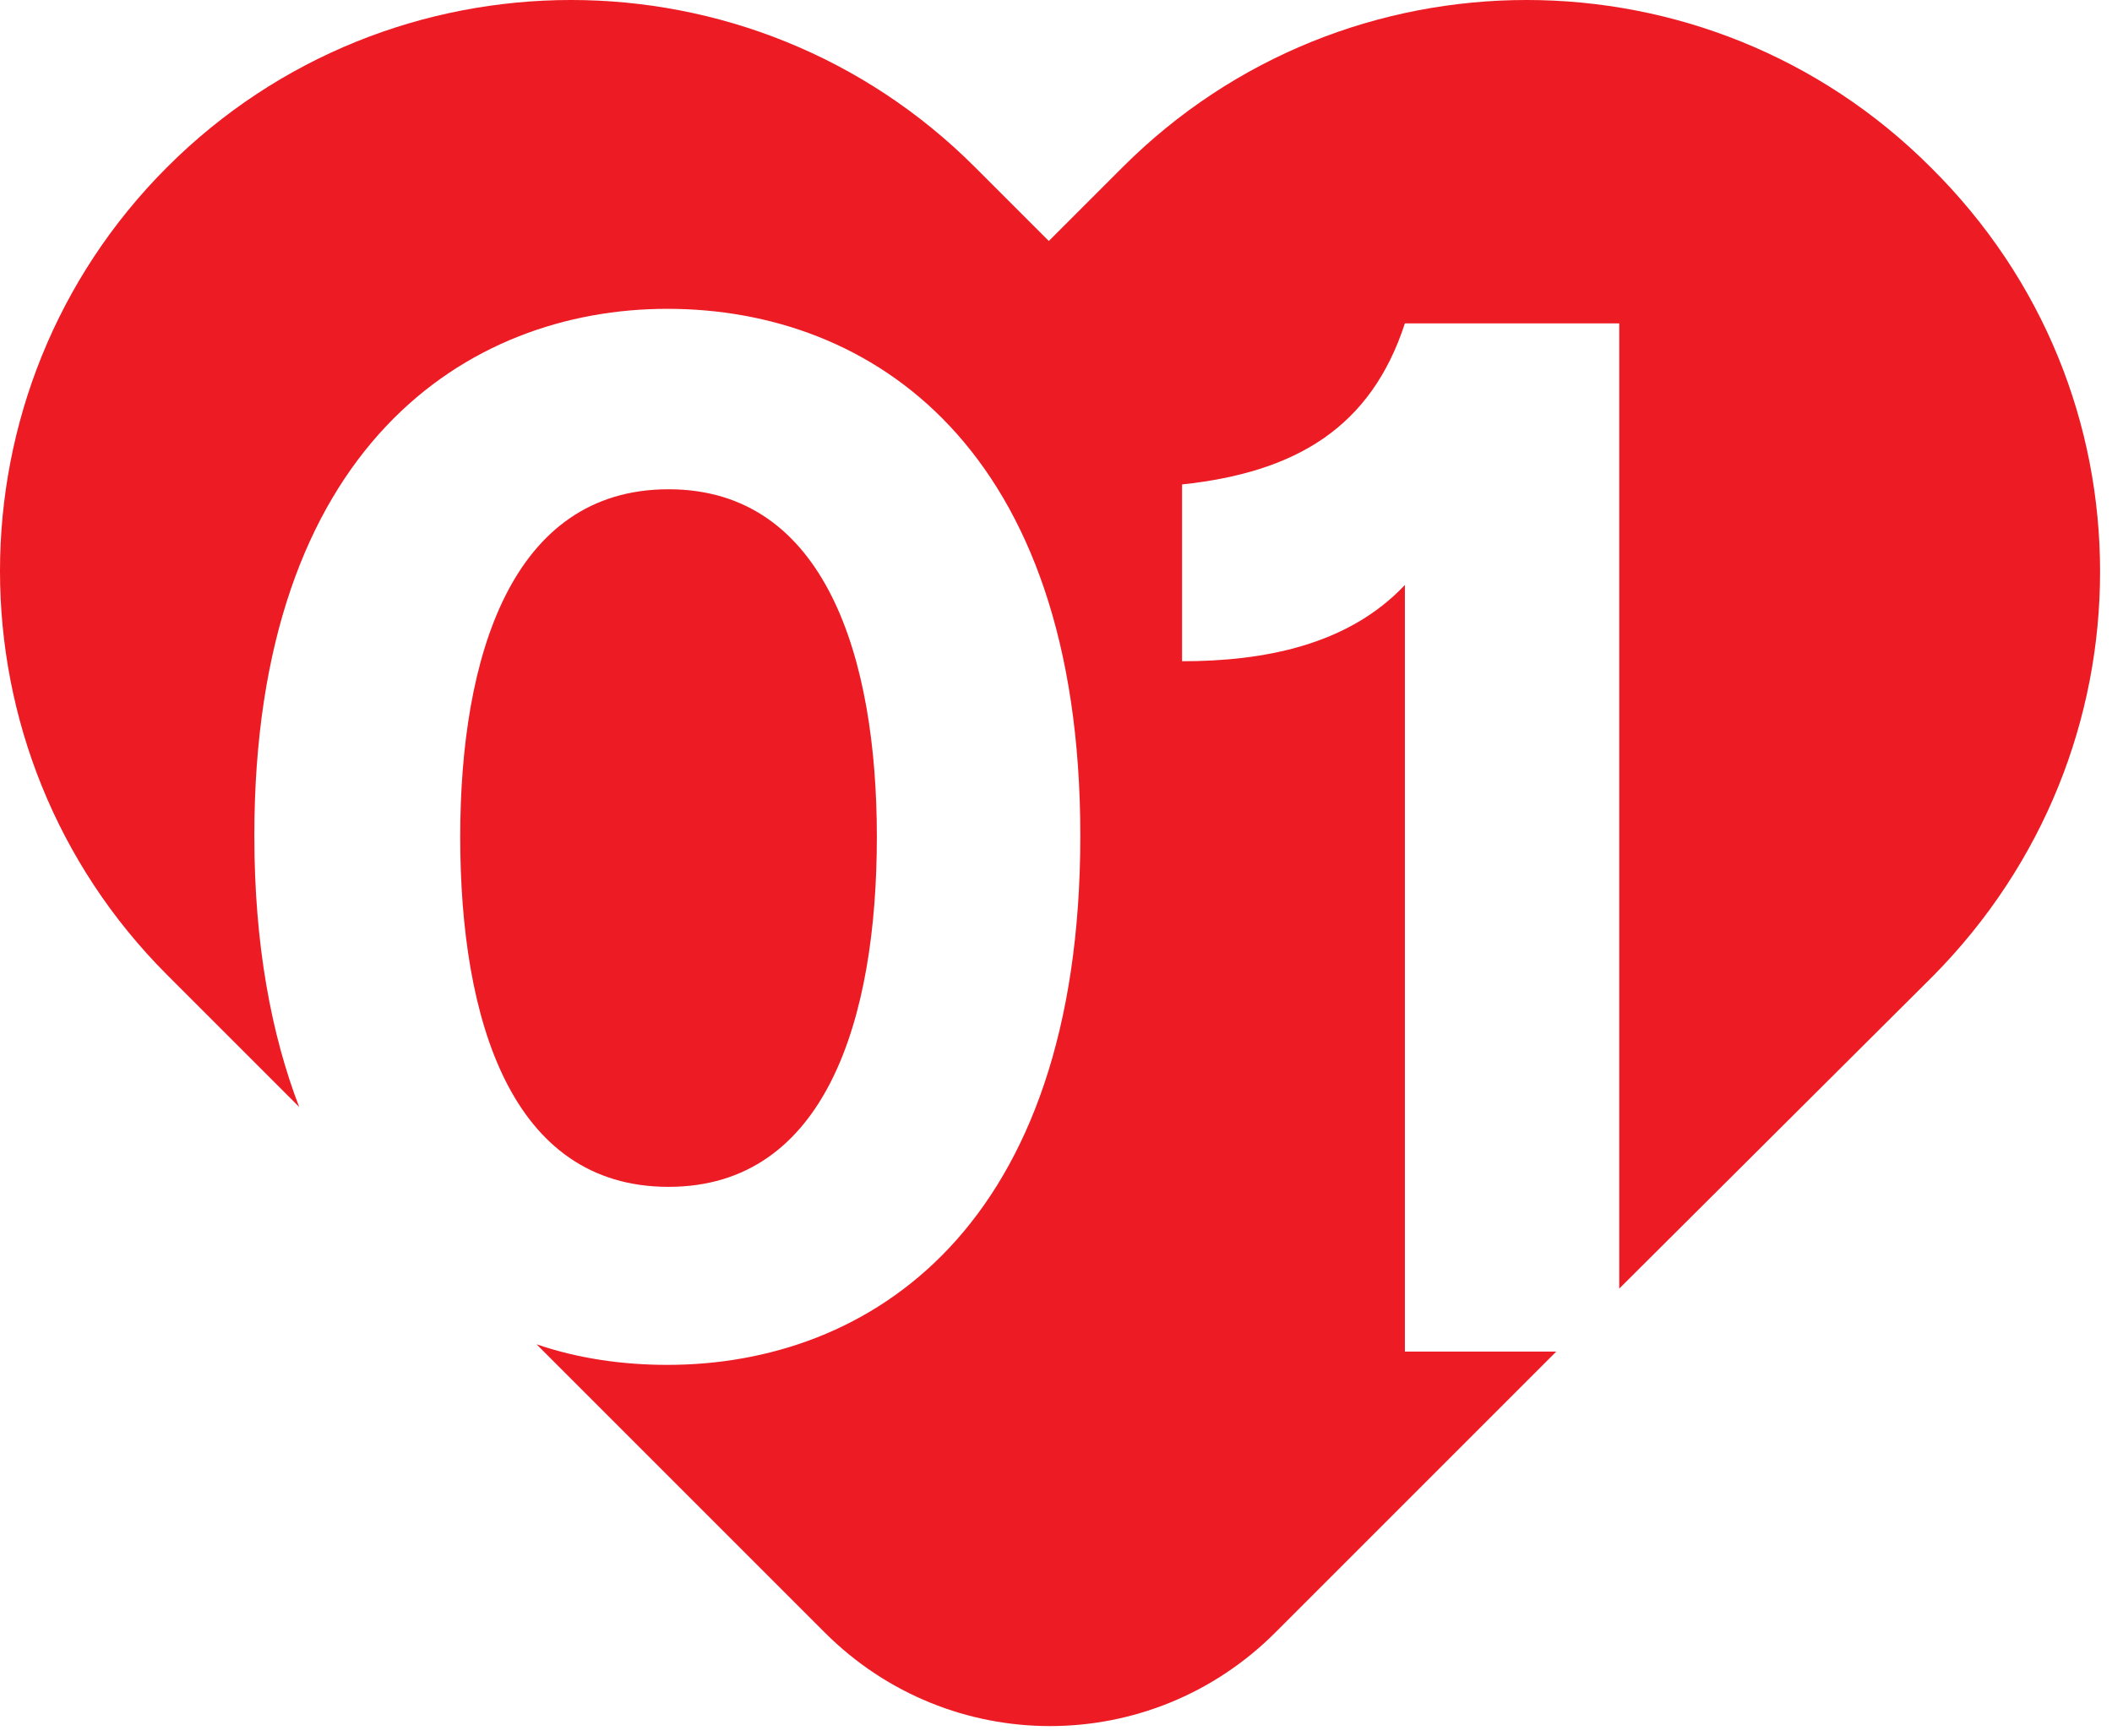 <svg width="118" height="97" viewBox="0 0 118 97" fill="none" xmlns="http://www.w3.org/2000/svg">
<path d="M117.334 31.939C117.334 40.126 114.221 48.246 107.996 54.539L90.47 71.997V18.067H78.493C76.599 23.886 72.403 26.39 66.043 27.067V36.946C70.576 36.946 75.313 36.066 78.493 32.683V75.516H86.952L71.253 91.215C64.283 98.184 53.051 98.184 46.081 91.215L29.976 75.11C32.345 75.922 34.848 76.26 37.284 76.26C48.585 76.26 60.359 68.614 60.359 46.69C60.359 24.969 48.652 17.255 37.284 17.255C26.119 17.255 14.21 24.969 14.21 46.69C14.21 52.78 15.157 57.787 16.714 61.847L9.338 54.472C-3.113 42.021 -3.113 21.789 9.338 9.338C21.789 -3.113 42.021 -3.113 54.472 9.338L58.599 13.466L62.727 9.338C75.178 -3.113 95.41 -3.113 107.861 9.338C114.221 15.631 117.334 23.751 117.334 31.939Z" fill="#ED1C24"/>
<path d="M48.991 46.758C48.991 56.908 46.149 66.313 37.352 66.313C28.555 66.313 25.713 56.975 25.713 46.758C25.713 36.743 28.555 27.337 37.352 27.337C46.149 27.337 48.991 36.811 48.991 46.758Z" fill="#ED1C24"/>
</svg>
